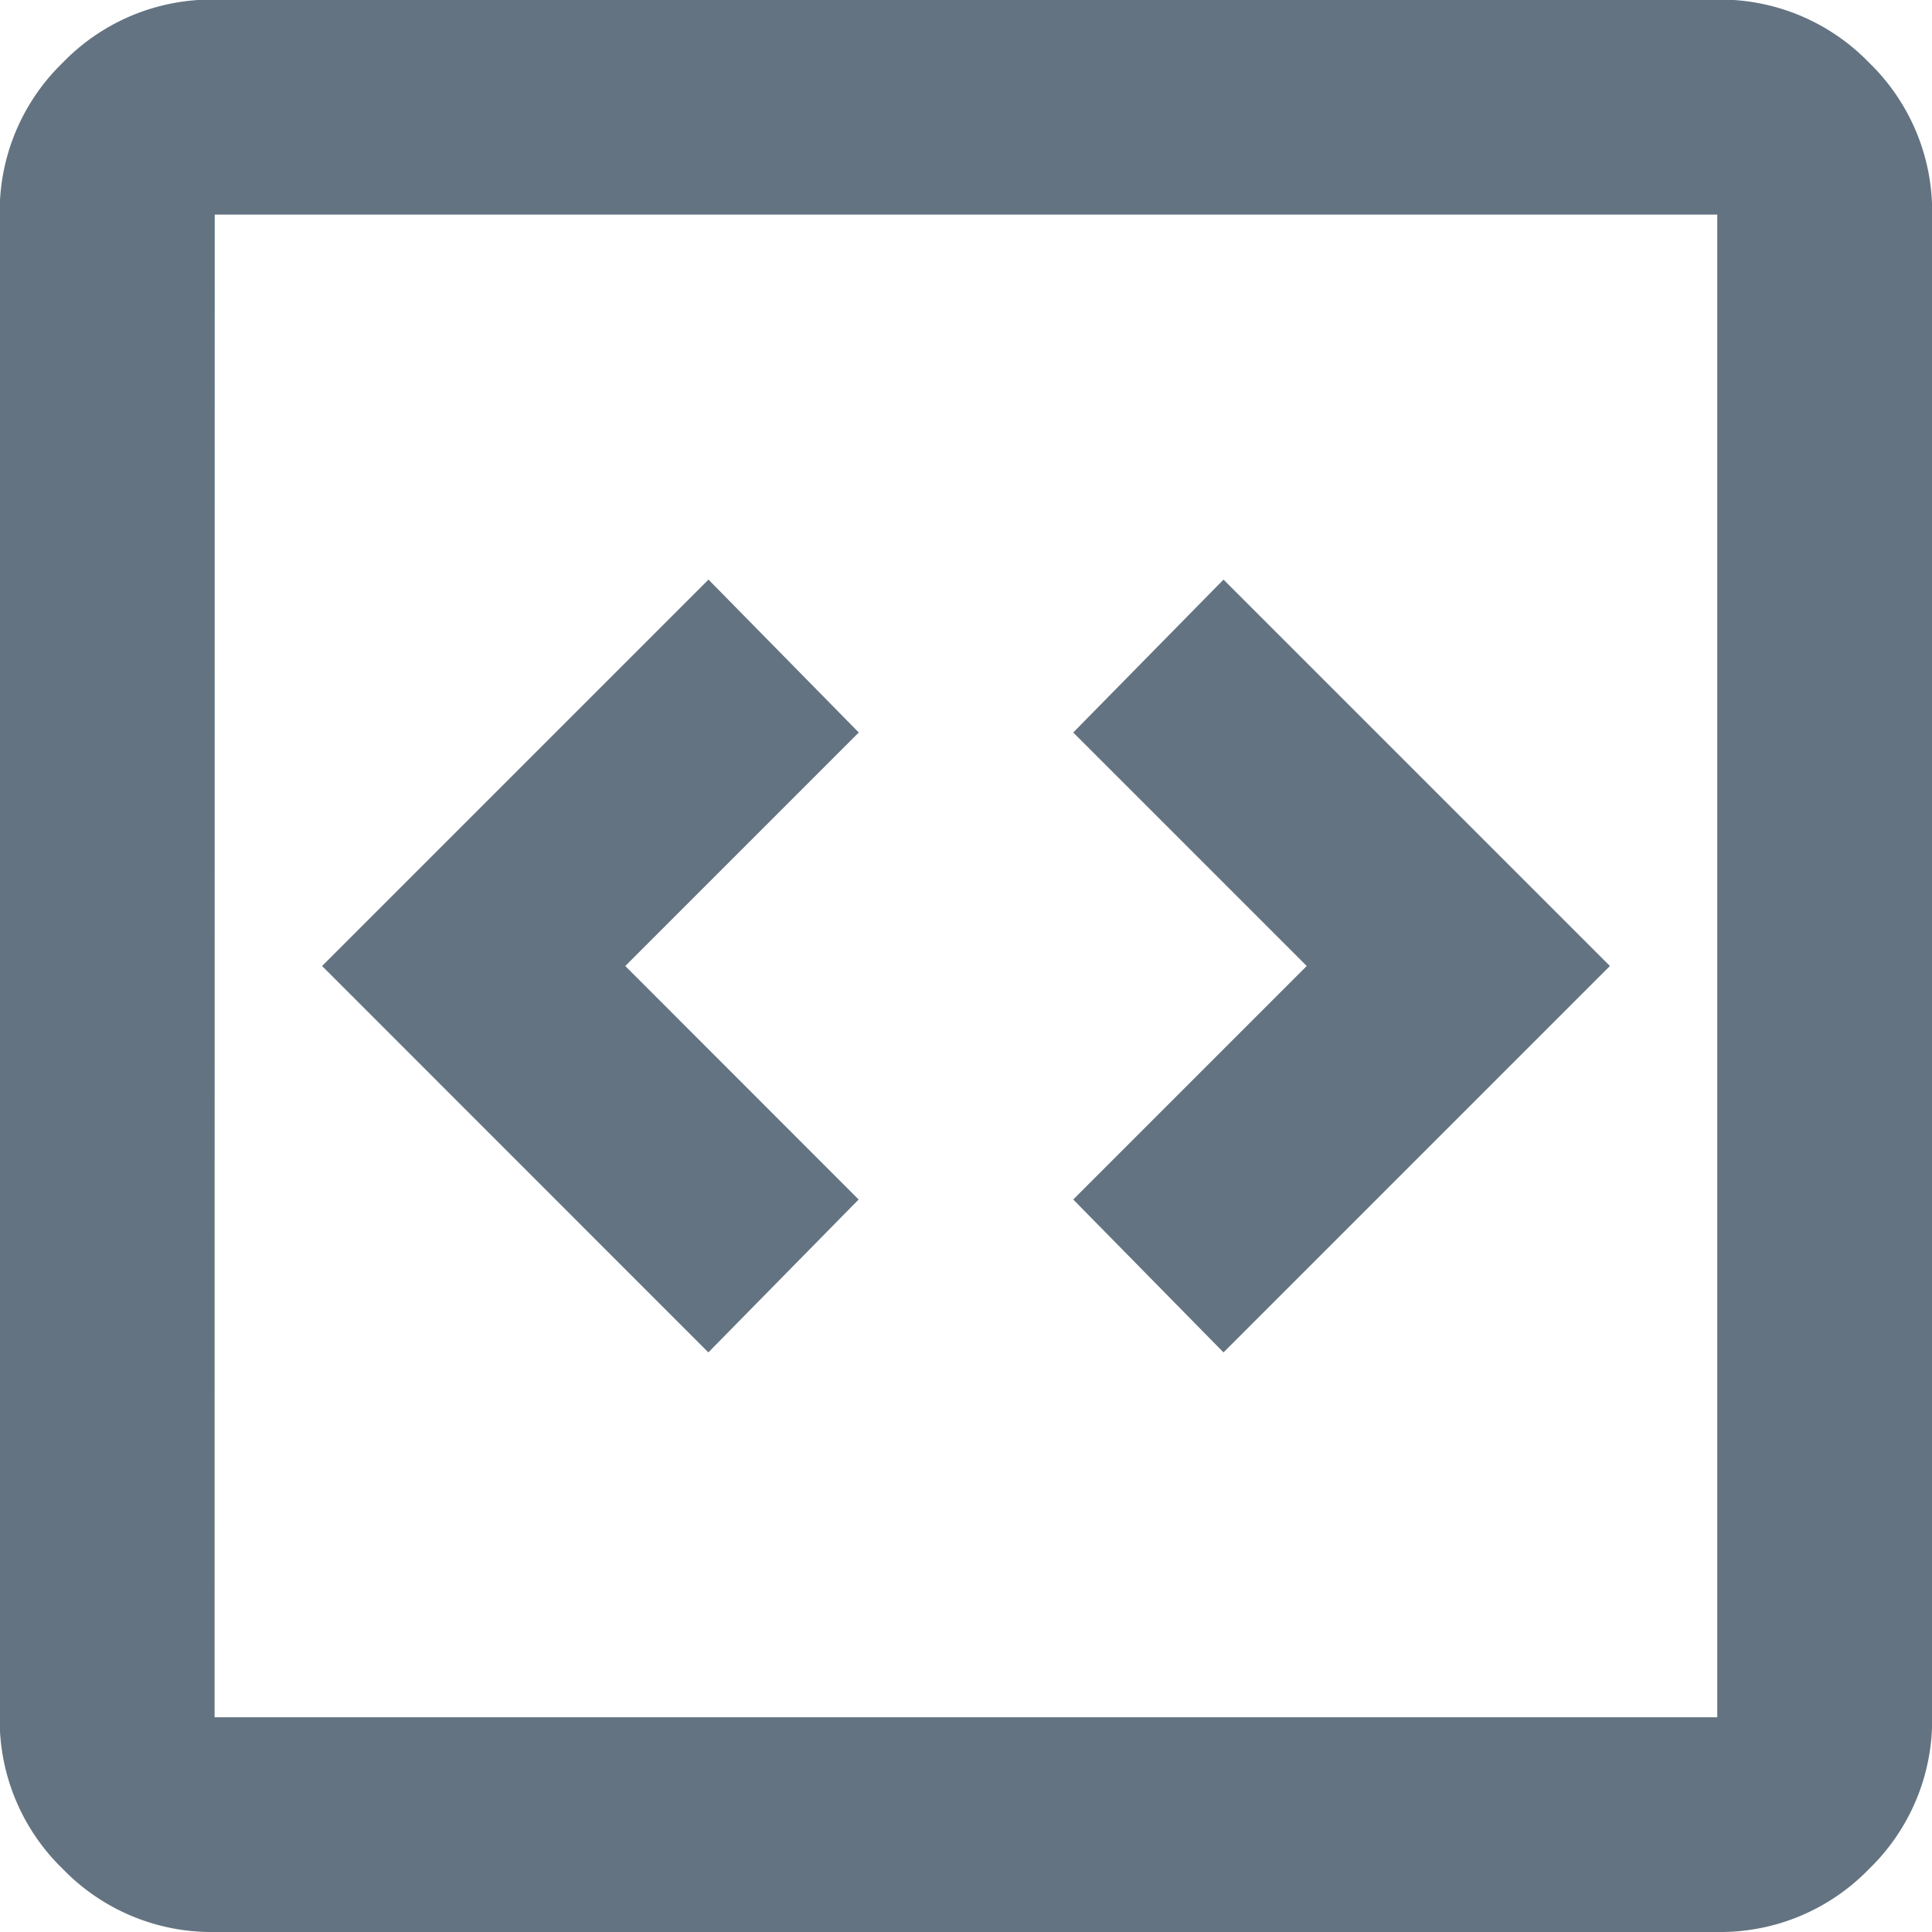 <svg xmlns="http://www.w3.org/2000/svg" width="14" height="14" viewBox="0 0 14 14"><path d="M125.133-830.2l1.089-1.108L124.531-833l1.692-1.692-1.089-1.108-2.8,2.8Zm3.733,0,2.8-2.8-2.8-2.8-1.089,1.108L129.469-833l-1.692,1.692Zm-7.311,4.2a1.5,1.5,0,0,1-1.1-.457,1.5,1.5,0,0,1-.457-1.1v-10.889a1.5,1.5,0,0,1,.457-1.1,1.5,1.5,0,0,1,1.1-.457h10.889a1.5,1.5,0,0,1,1.1.457,1.5,1.5,0,0,1,.457,1.1v10.889a1.5,1.5,0,0,1-.457,1.1,1.5,1.5,0,0,1-1.1.457Zm0-1.556h10.889v-10.889H121.556Zm0-10.889v0Z" transform="translate(-120 840)" fill="#637381"/></svg>
